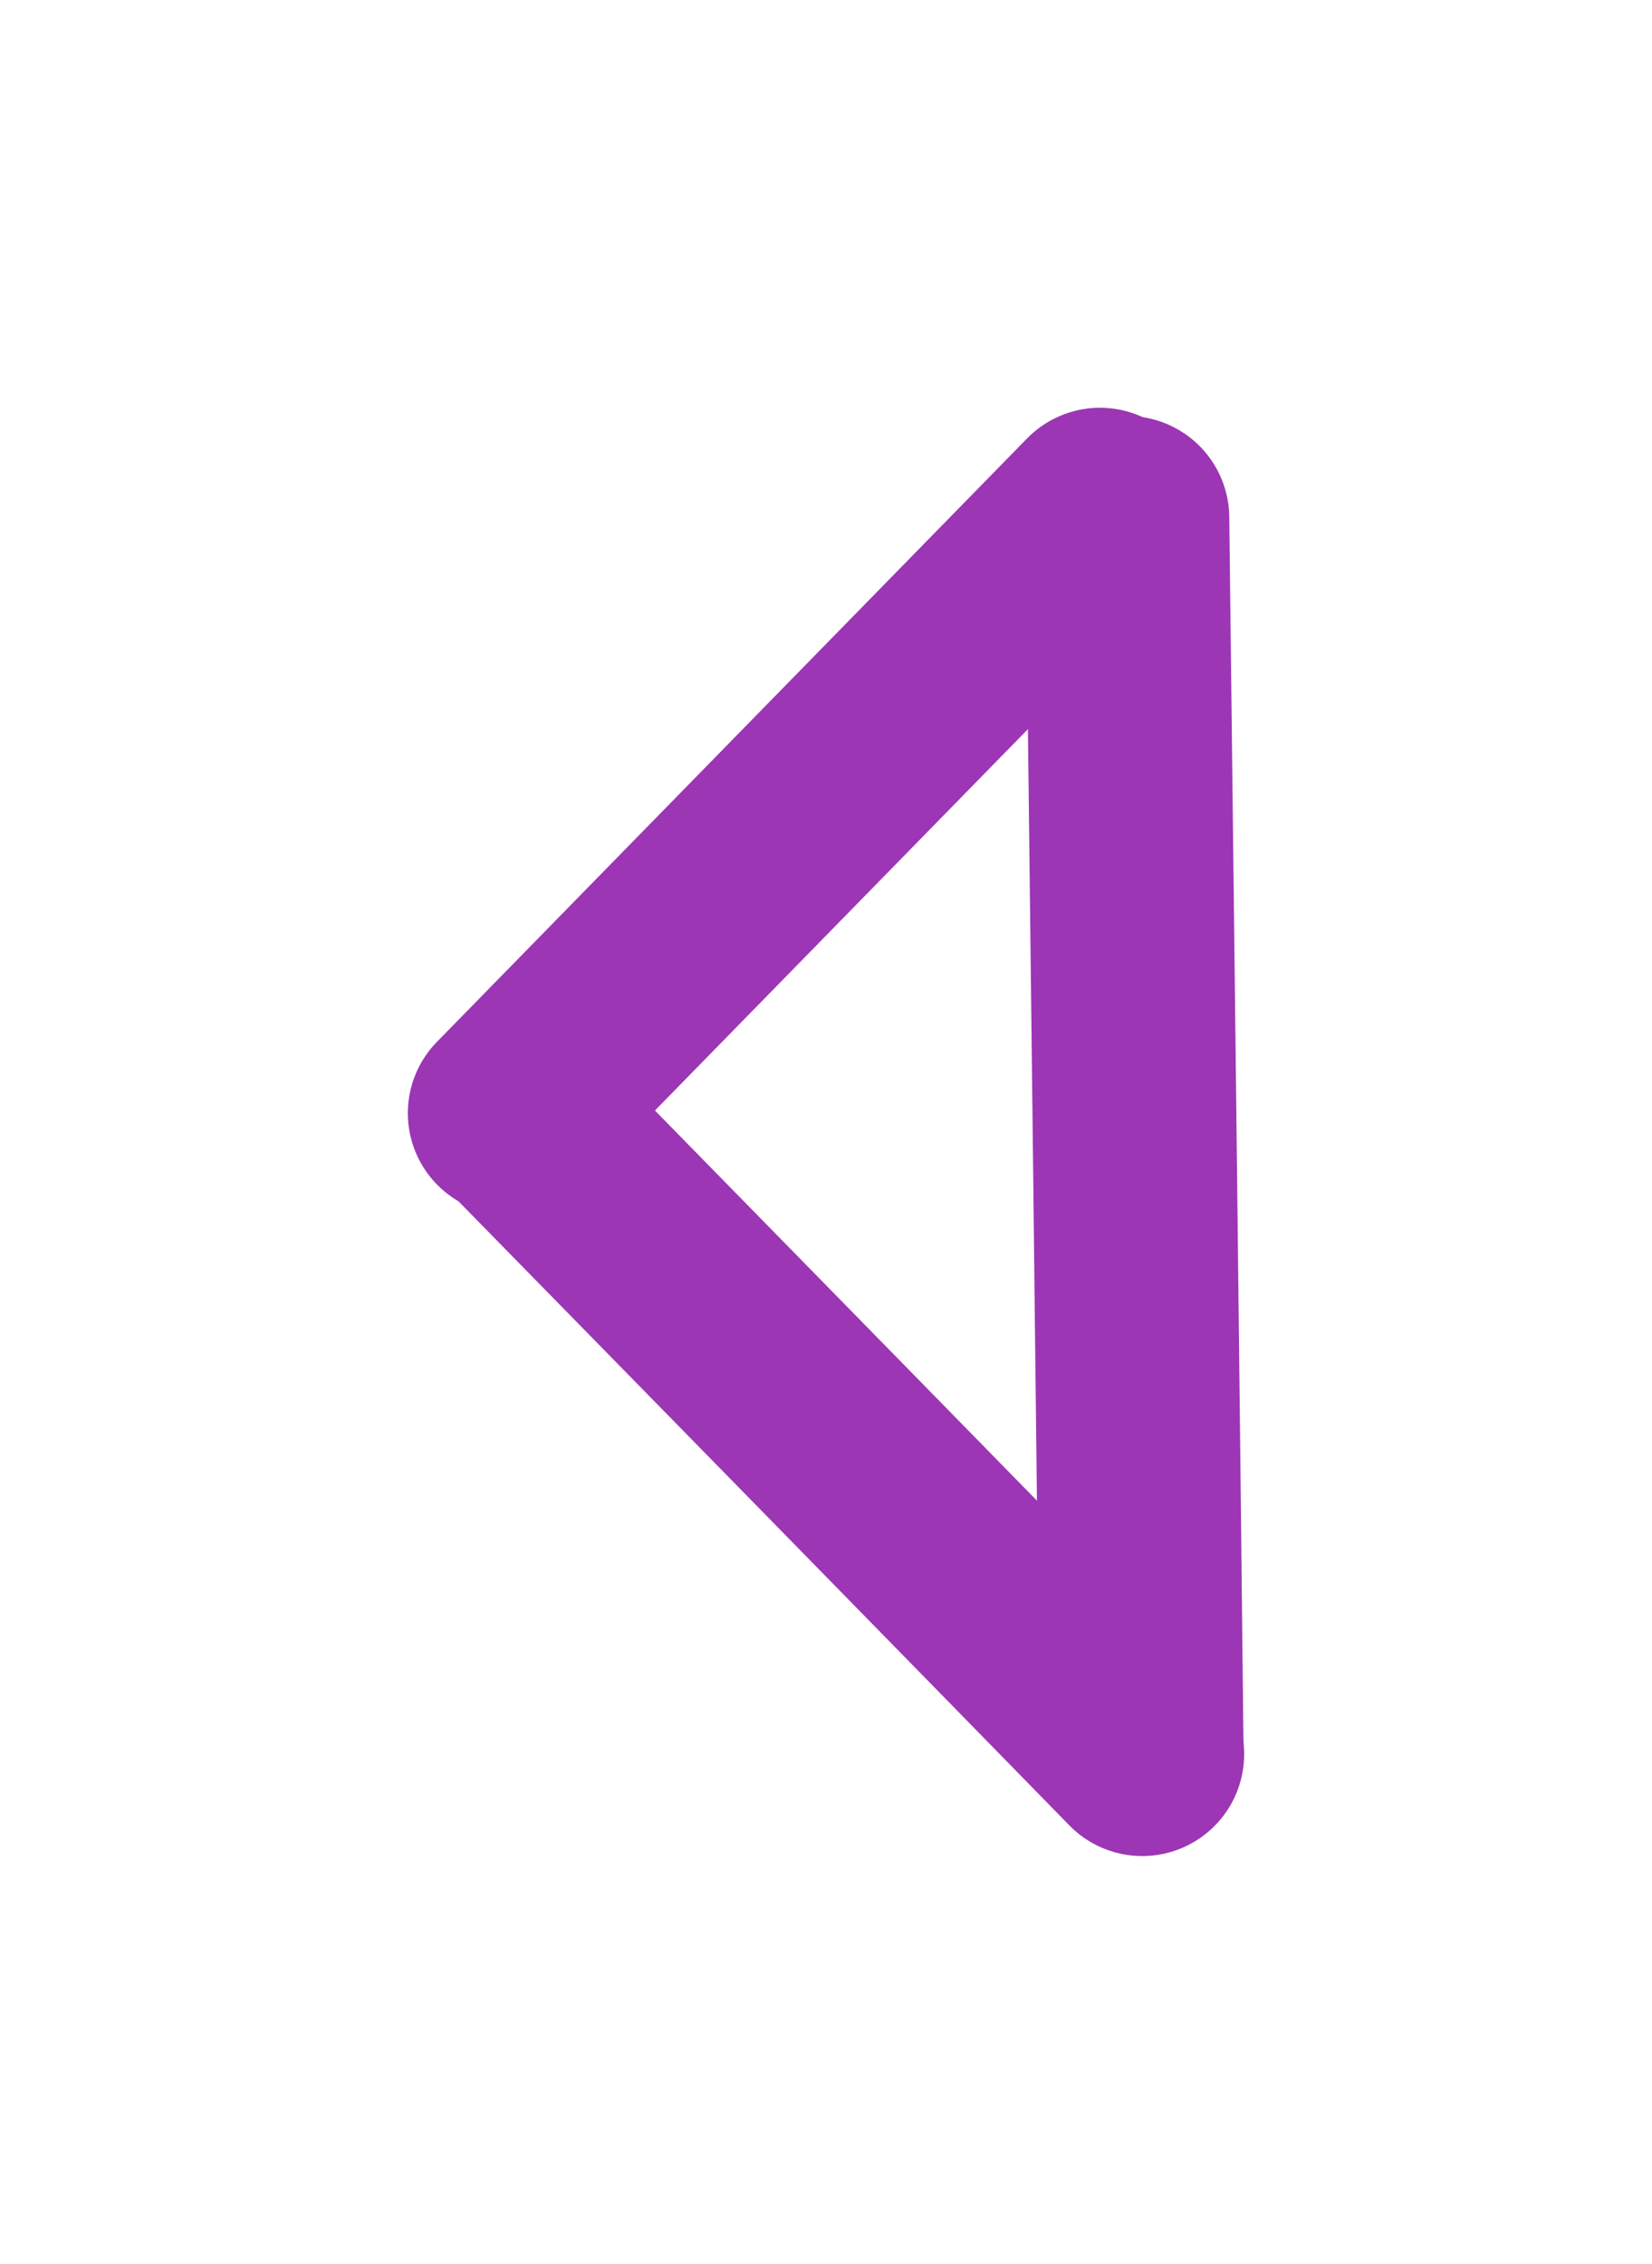 <?xml version="1.0" standalone="no"?>
<!DOCTYPE svg PUBLIC "-//W3C//DTD SVG 1.1//EN" "http://www.w3.org/Graphics/SVG/1.1/DTD/svg11.dtd">
<svg version="1.1" xmlns="http://www.w3.org/2000/svg" viewBox="0 0 32.413 44.415" width="32.413" height="44.415"><!-- svg-source:excalidraw --><defs><style class="style-fonts">
      </style></defs><g stroke-linecap="round"><g transform="translate(34.361 22.12) rotate(270 -12.1 0.142)"><path d="M0 0 C-4.03 0.05, -20.17 0.24, -24.2 0.28 M0 0 C-4.03 0.05, -20.17 0.24, -24.2 0.28" stroke="#9c36b5" stroke-width="4" fill="none"></path></g></g><mask></mask><g stroke-linecap="round"><g transform="translate(22.542 22.244) rotate(270 -6.15 6.021)"><path d="M0 0 C-2.05 2.01, -10.25 10.04, -12.3 12.04 M0 0 C-2.05 2.01, -10.25 10.04, -12.3 12.04" stroke="#9c36b5" stroke-width="4" fill="none"></path></g></g><mask></mask><g stroke-linecap="round"><g transform="translate(21.711 21.711) rotate(270 -5.92 -5.791)"><path d="M0 0 C-1.97 -1.93, -9.87 -9.65, -11.84 -11.58 M0 0 C-1.97 -1.93, -9.87 -9.65, -11.84 -11.58" stroke="#9c36b5" stroke-width="4" fill="none"></path></g></g><mask></mask></svg>